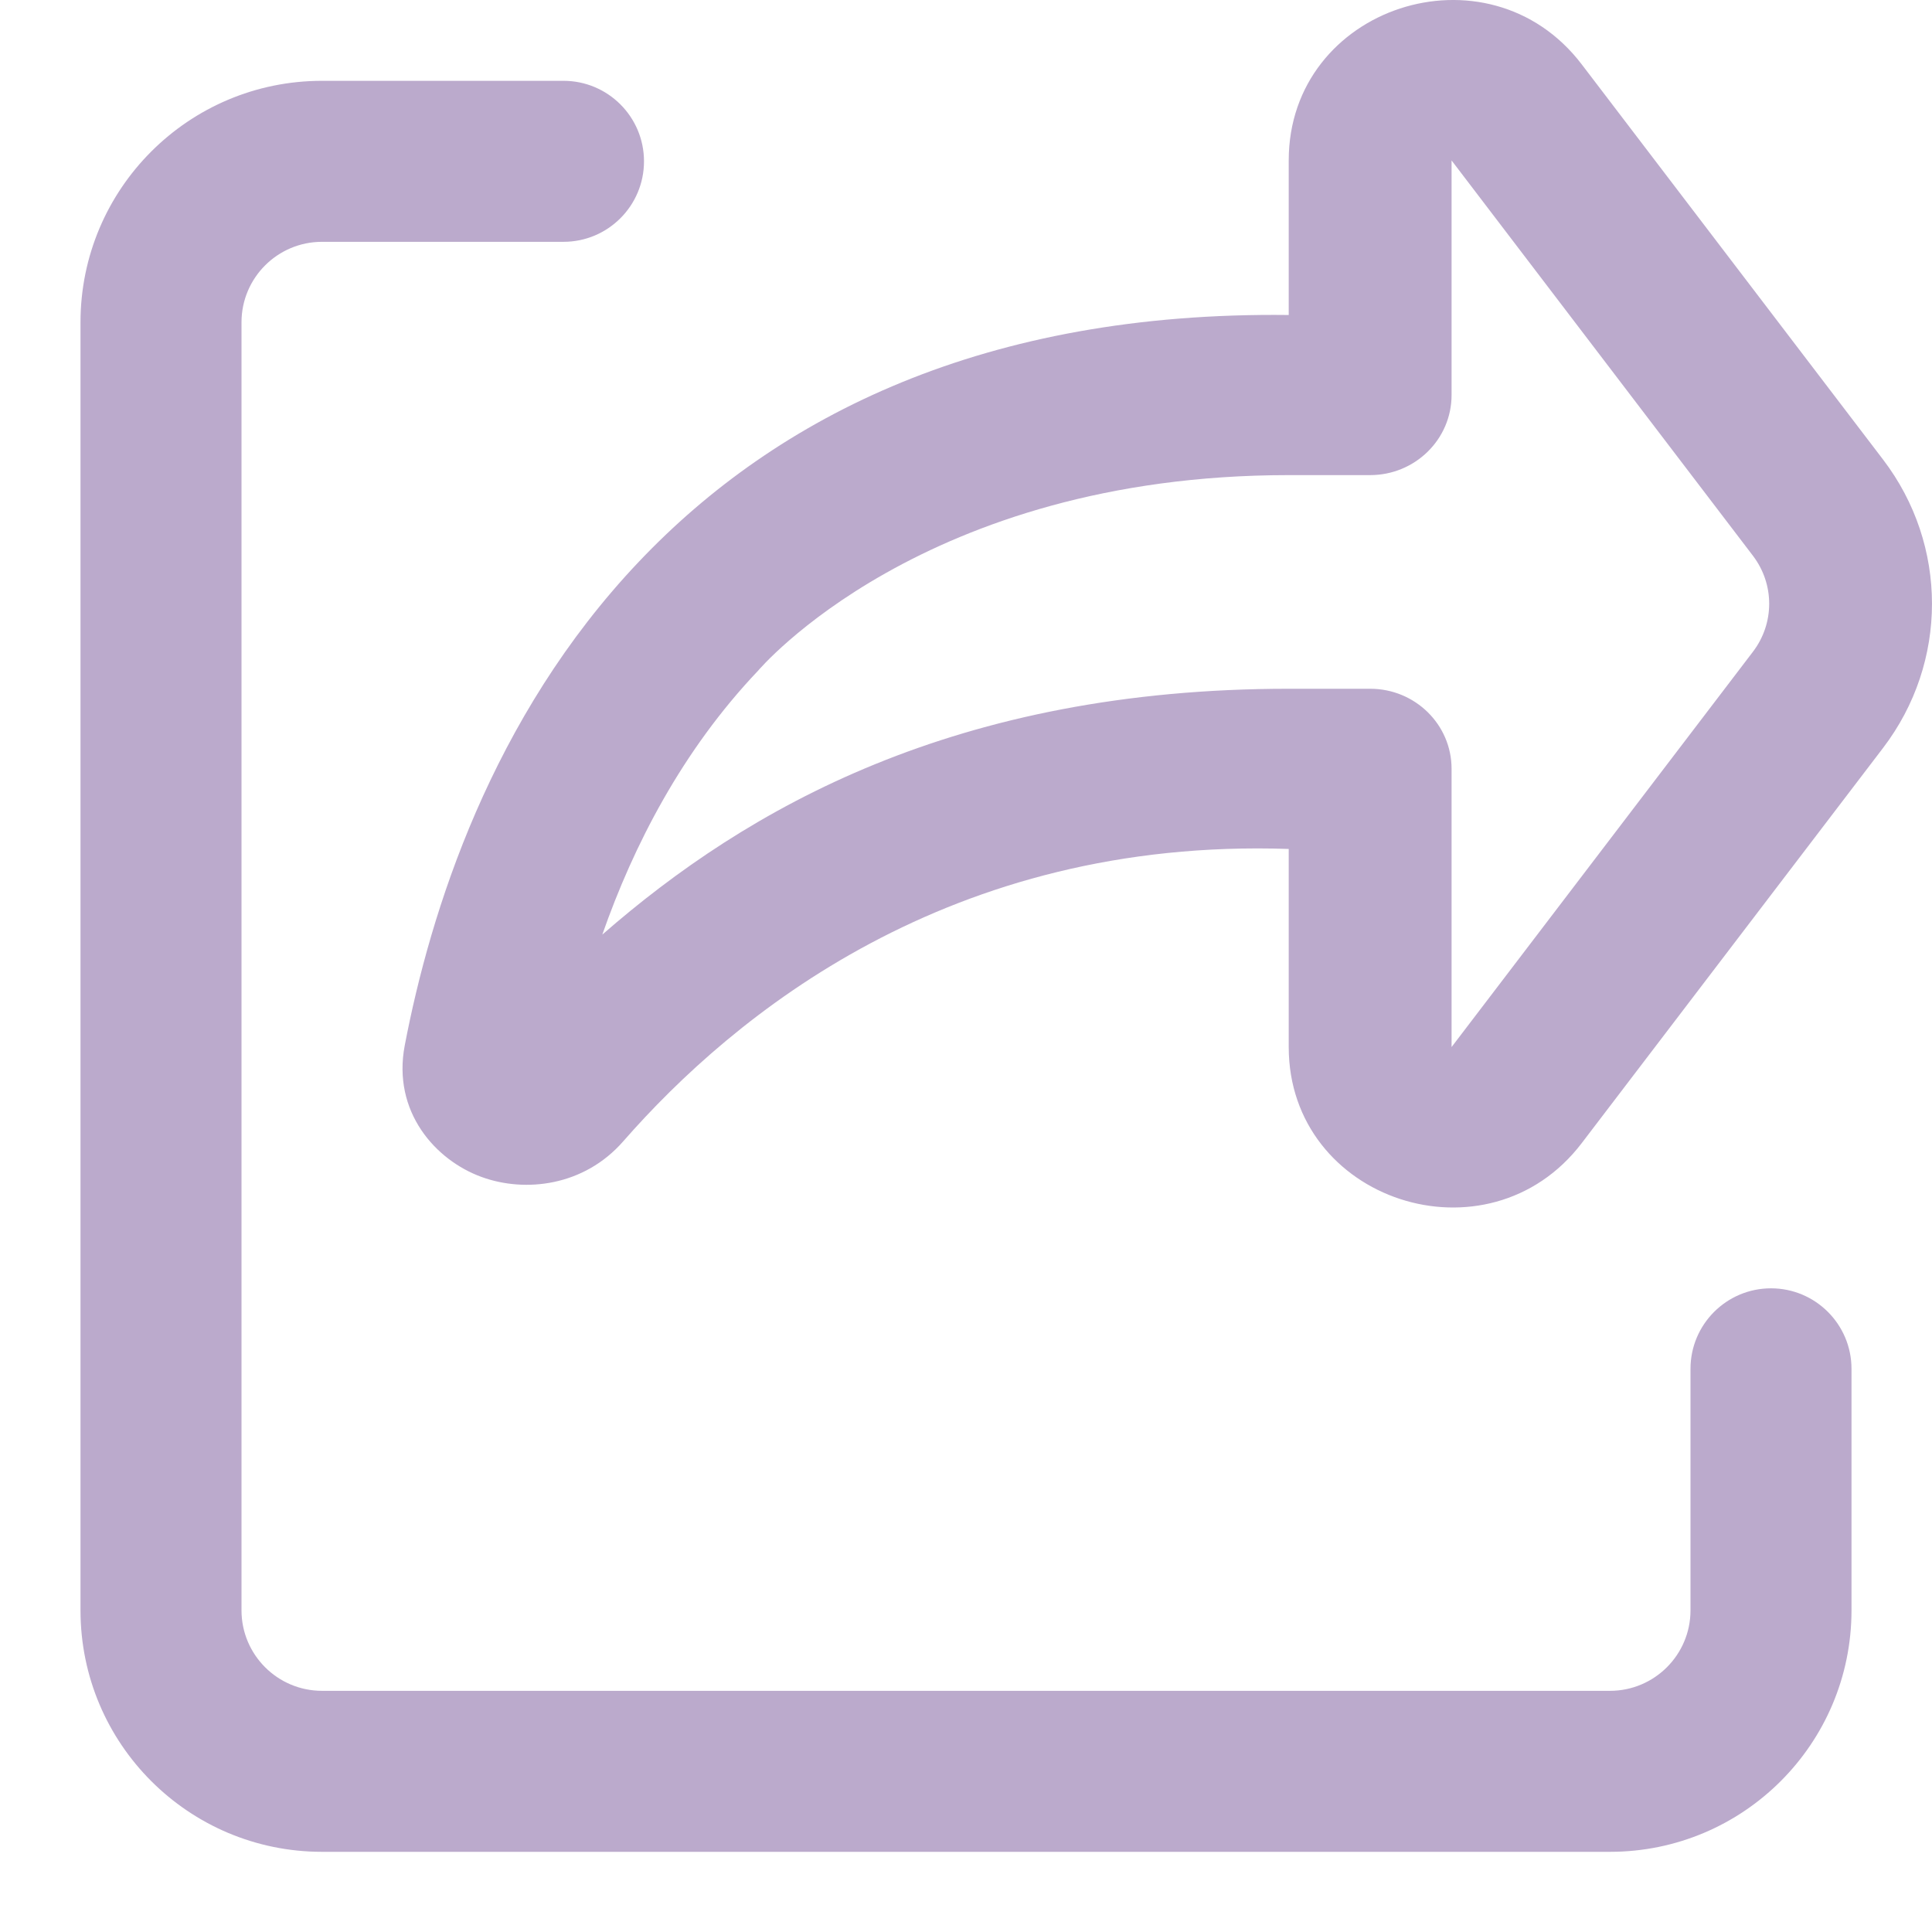 <!DOCTYPE svg PUBLIC "-//W3C//DTD SVG 1.1//EN" "http://www.w3.org/Graphics/SVG/1.1/DTD/svg11.dtd">
<!-- Uploaded to: SVG Repo, www.svgrepo.com, Transformed by: SVG Repo Mixer Tools -->
<svg width="64px" height="64px" viewBox="0 0 24 24" fill="none" xmlns="http://www.w3.org/2000/svg">
<g id="SVGRepo_bgCarrier" stroke-width="0"/>
<g id="SVGRepo_tracerCarrier" stroke-linecap="round" stroke-linejoin="round"/>
<g id="SVGRepo_iconCarrier"> <path fill-rule="evenodd" clip-rule="evenodd" d="M19.649 0.8C18.483 -0.73 16.009 0.081 16.009 1.993V3.913C12.237 3.868 9.657 5.165 7.938 6.976C6.1 8.911 5.345 11.331 5.028 12.986C4.87 13.813 5.412 14.414 5.983 14.621C6.527 14.819 7.255 14.734 7.741 14.179C9.12 12.603 11.8 10.403 16.009 10.546V13.007C16.009 14.919 18.483 15.73 19.649 14.2L23.393 9.29C24.202 8.229 24.202 6.771 23.393 5.71L19.649 0.8ZM7.482 11.61C9.287 10.034 11.879 8.556 16.009 8.556H17.021C17.579 8.556 18.032 9.001 18.032 9.55L18.032 13.007L21.775 8.097C22.045 7.743 22.045 7.257 21.775 6.903L18.032 1.993V4.907C18.032 5.457 17.579 5.902 17.02 5.902H16.009C11.459 5.902 9.416 8.333 9.416 8.333C8.475 9.324 7.87 10.502 7.482 11.61Z" fill="#BBAACC"/> <path d="M7 1.004H4C2.343 1.004 1 2.347 1 4.004V20.004C1 21.661 2.343 23.004 4 23.004H20C21.657 23.004 23 21.661 23 20.004V17.004C23 16.452 22.552 16.004 22 16.004C21.448 16.004 21 16.452 21 17.004V20.004C21 20.556 20.552 21.004 20 21.004H4C3.448 21.004 3 20.556 3 20.004V4.004C3 3.452 3.448 3.004 4 3.004H7C7.552 3.004 8 2.556 8 2.004C8 1.452 7.552 1.004 7 1.004Z" fill="#BBAACC"/> </g>
</svg>